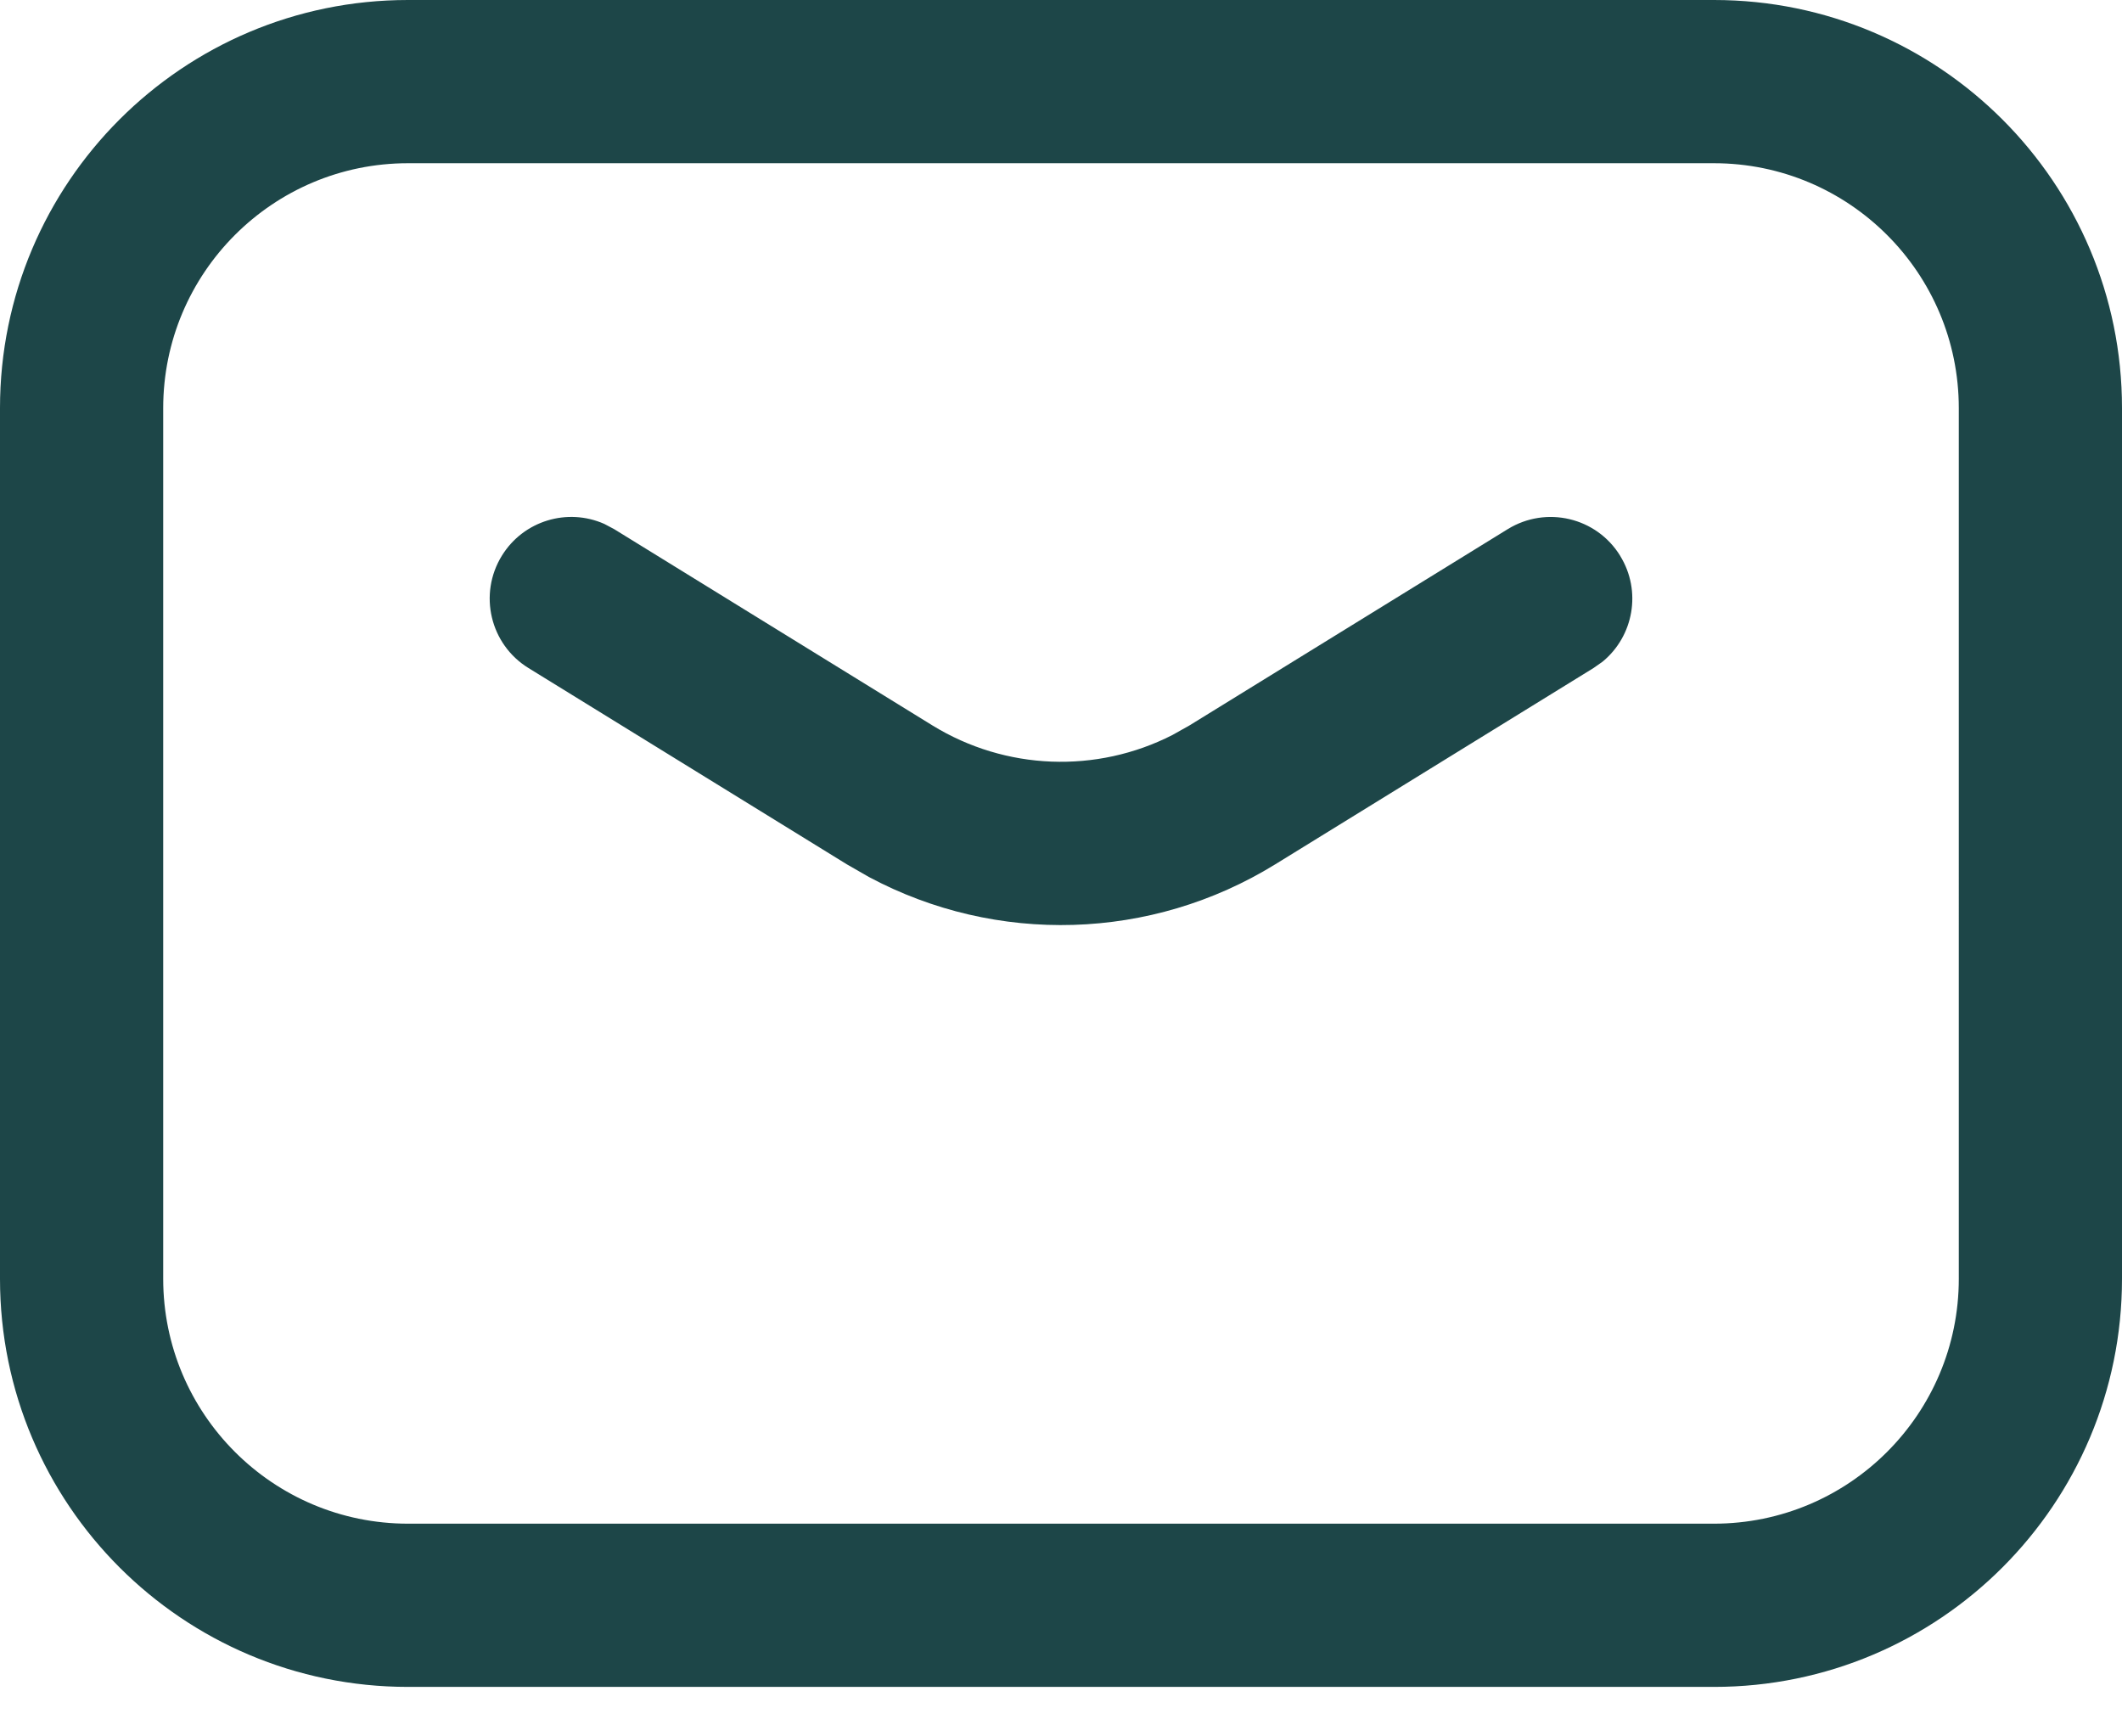 <svg xmlns="http://www.w3.org/2000/svg" width="22" height="18" viewBox="0 0 22 18">
    <g fill="none" fill-rule="evenodd">
        <g fill="#1D4648" fill-rule="nonzero">
            <g>
                <path d="M17.77 0C20.105 0 22 1.894 22 4.23v9.026c0 2.337-1.894 4.231-4.23 4.231H4.23c-2.336 0-4.23-1.894-4.23-4.23V4.23C0 1.894 1.894 0 4.23 0zm0 1.692H4.23c-1.401 0-2.538 1.137-2.538 2.539v9.025c0 1.402 1.137 2.539 2.539 2.539h13.538c1.402 0 2.539-1.137 2.539-2.539V4.231c0-1.402-1.137-2.539-2.539-2.539zm-.973 4.07c.225.364.14.832-.182 1.097l-.094.066-3.3 2.035c-1.286.793-2.89.837-4.211.132l-.23-.132-3.301-2.035c-.398-.245-.521-.766-.276-1.164.225-.365.681-.499 1.062-.33l.102.054 3.3 2.035c.76.467 1.702.5 2.487.1l.178-.1 3.3-2.035c.399-.245.92-.122 1.165.276z" transform="translate(-90, -58) translate(90, 58)"/>
            </g>
        </g>
    </g>
</svg>
